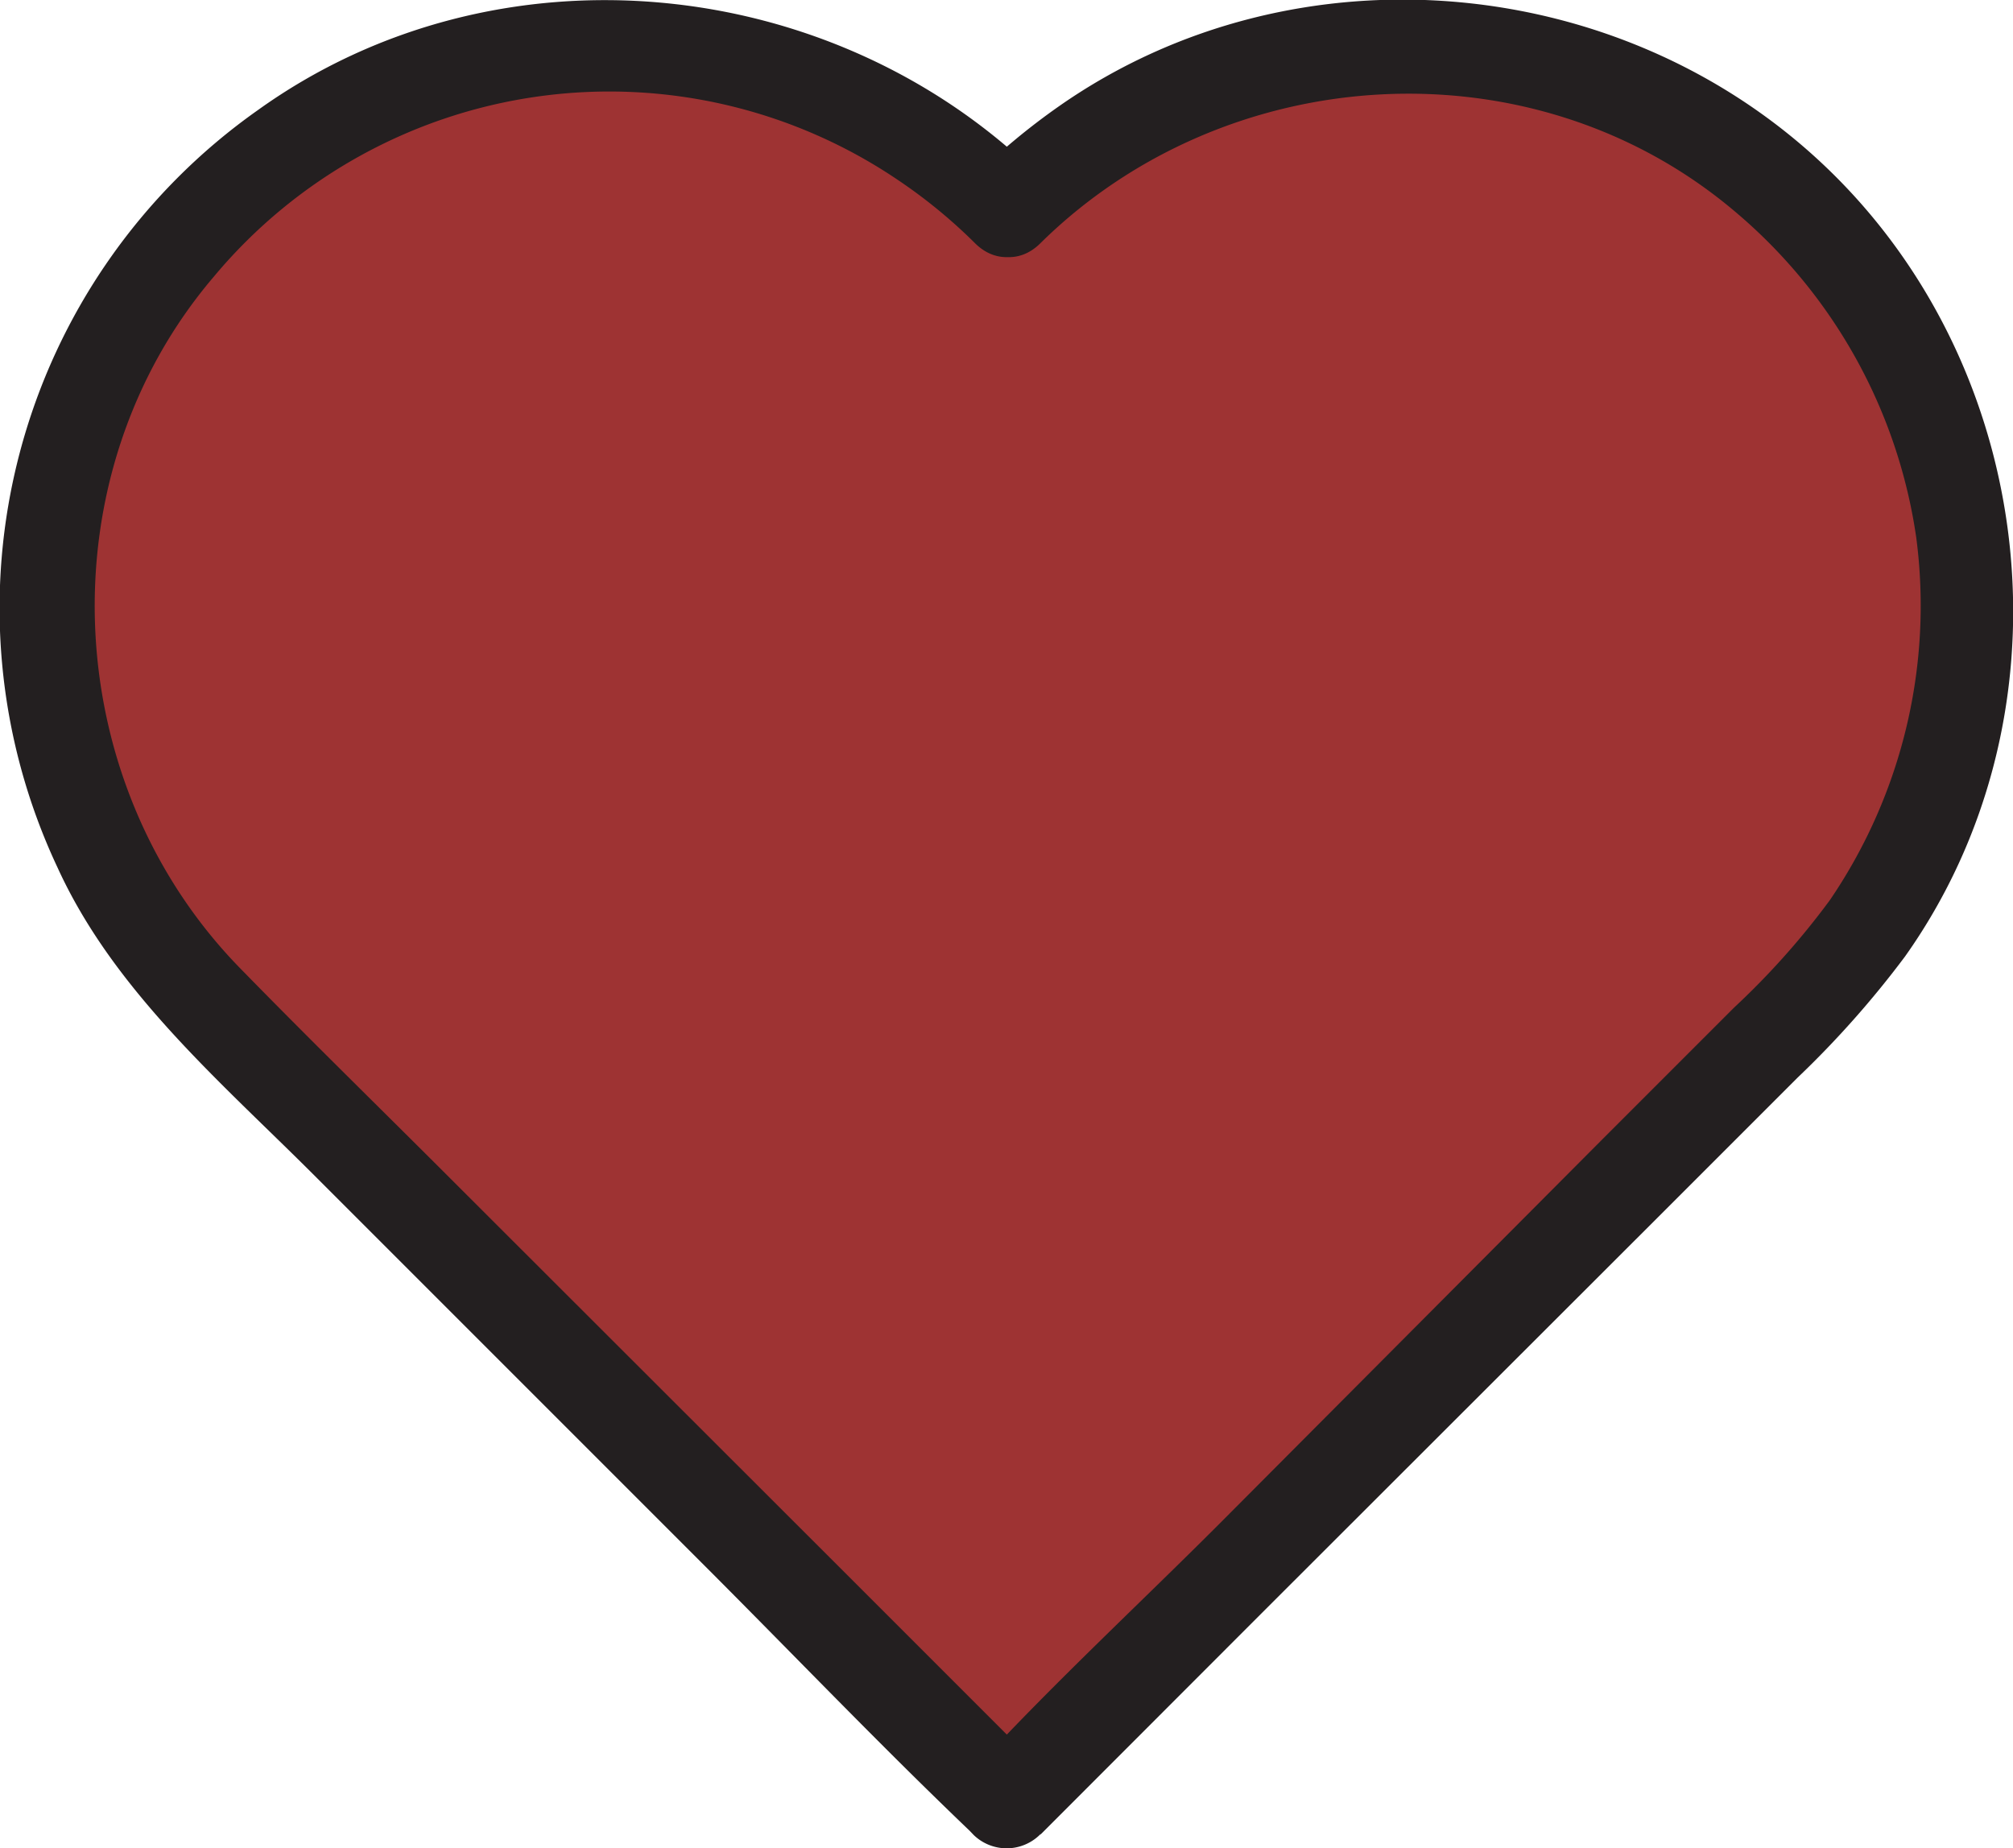 <svg xmlns="http://www.w3.org/2000/svg" viewBox="0 0 107.33 98.54"><defs><style>.cls-1{fill:#9e3333;}.cls-2{fill:#231f20;}</style></defs><g id="Layer_2" data-name="Layer 2"><g id="Layer_1-2" data-name="Layer 1"><path class="cls-1" d="M53.69,11.21a30,30,0,0,0-42.42,0h0a30,30,0,0,0,0,42.43L53.69,96.07h0L96.12,53.64a30,30,0,0,0,0-42.43h0a30,30,0,0,0-42.43,0"/><path class="cls-2" d="M55.46,9.45C44.41-1.47,26.48-3.26,13.75,5.87A32.49,32.49,0,0,0,3.07,46.26c3,6.57,8.67,11.39,13.7,16.42L37.56,83.47C42.27,88.18,46.88,93,51.7,97.61l.22.23a2.53,2.53,0,0,0,4.18-1.11h0l-.64,1.1L67.28,86,88.4,64.9l7.44-7.44A51.69,51.69,0,0,0,101.57,51c9-12.68,7.24-30.63-3.68-41.57S69.14-3.2,56.47,5.66a35.79,35.79,0,0,0-4.55,3.78c-2.29,2.27,1.25,5.81,3.54,3.54,9.91-9.79,26.23-10.82,37-1.74a27.94,27.94,0,0,1,9.71,17.41A27.87,27.87,0,0,1,97.56,48a41.37,41.37,0,0,1-5.1,5.72l-7,7L65,81.26c-4.29,4.29-8.78,8.45-12.9,12.9a2.88,2.88,0,0,0-.78,1.24l4.18-1.1-11-11L24,62.82c-3.73-3.73-7.52-7.43-11.21-11.21C3.1,41.68,2.36,25.34,11.41,14.74A27.46,27.46,0,0,1,48,9.68a27.81,27.81,0,0,1,4,3.3c2.3,2.27,5.83-1.27,3.54-3.53Z"/></g></g></svg>